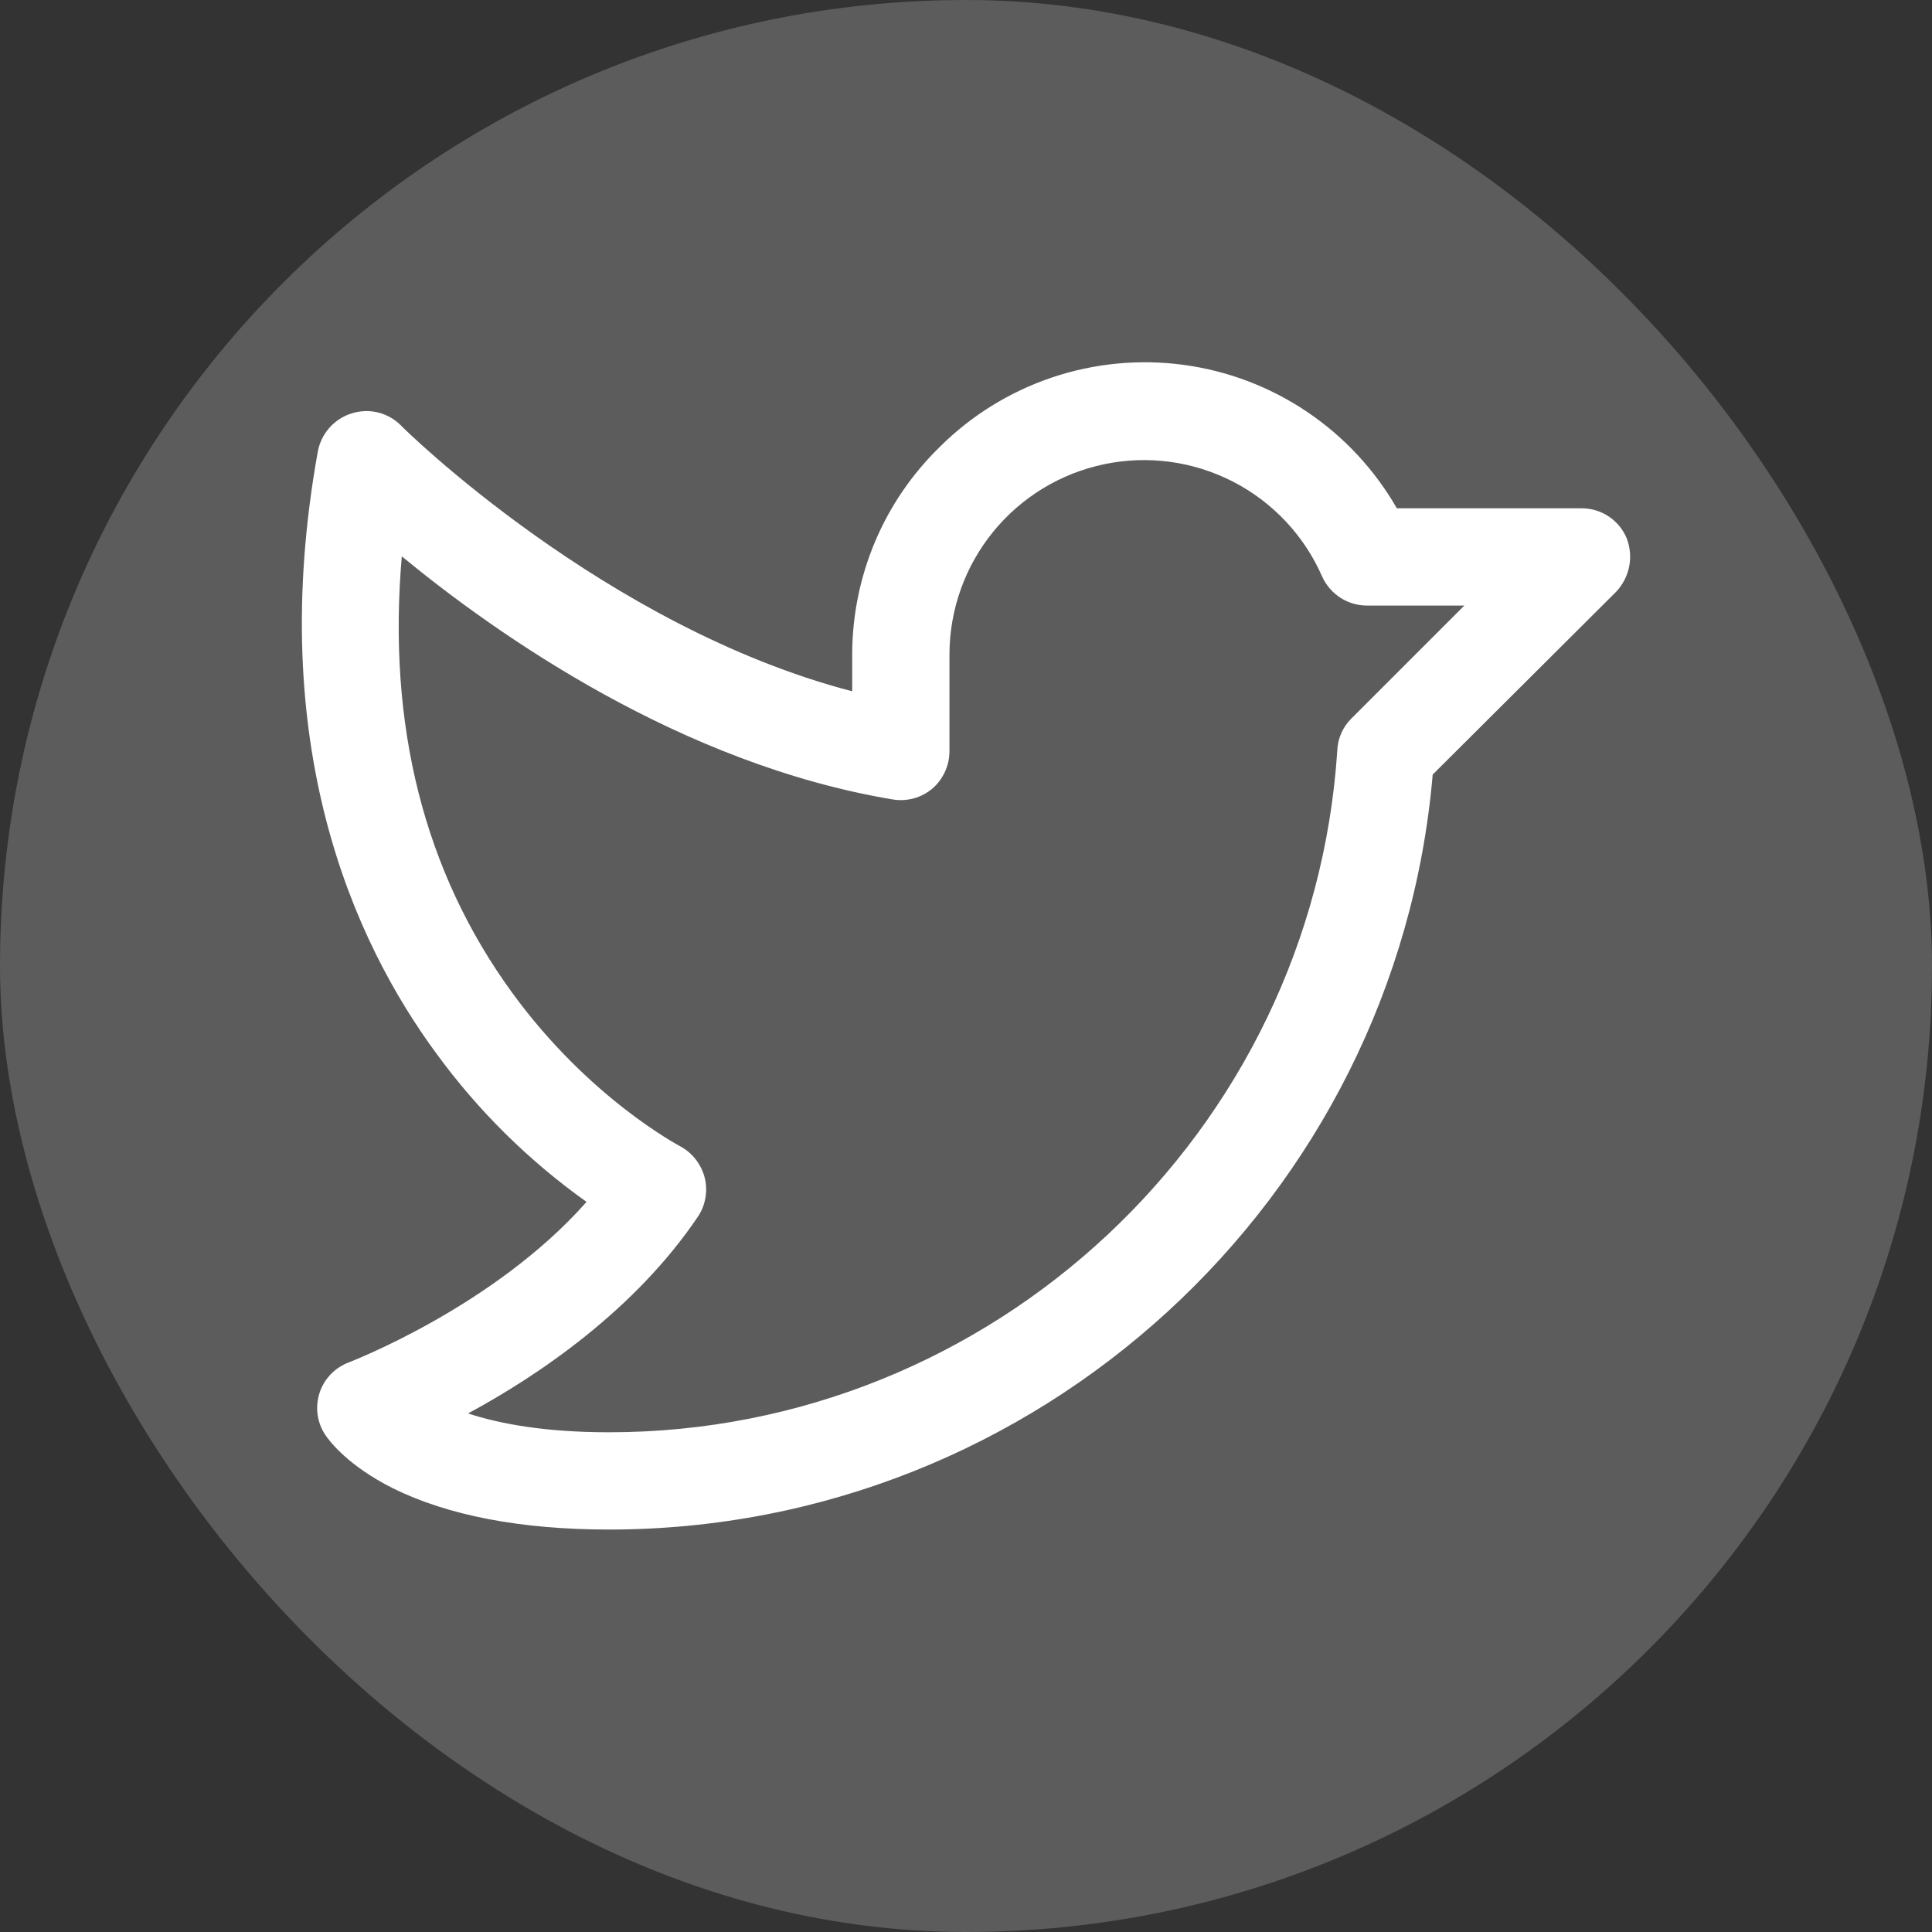 <svg width="32" height="32" viewBox="0 0 32 32" fill="none" xmlns="http://www.w3.org/2000/svg">
<rect x="0" y="0" width="32" height="32" fill="#333333" stroke="none"/>
<rect width="32" height="32" rx="16" fill="white" fill-opacity="0.2"/>
<path d="M26.942 8.913C26.881 8.766 26.777 8.641 26.644 8.553C26.512 8.465 26.356 8.419 26.197 8.419H23.136C22.769 7.779 22.259 7.231 21.646 6.819C21.033 6.407 20.334 6.141 19.602 6.043C18.87 5.945 18.125 6.016 17.425 6.252C16.725 6.488 16.088 6.881 15.565 7.403C15.107 7.849 14.742 8.383 14.493 8.973C14.245 9.562 14.116 10.196 14.115 10.836V11.45C10.017 10.383 6.665 7.08 6.634 7.04C6.529 6.936 6.397 6.864 6.254 6.83C6.11 6.796 5.959 6.803 5.819 6.849C5.679 6.893 5.554 6.975 5.456 7.085C5.359 7.195 5.293 7.329 5.265 7.473C4.389 12.326 5.849 15.578 7.229 17.451C7.92 18.398 8.76 19.227 9.715 19.907C8.175 21.649 5.799 22.555 5.779 22.565C5.665 22.608 5.562 22.675 5.478 22.762C5.394 22.849 5.331 22.954 5.293 23.07C5.256 23.185 5.244 23.307 5.26 23.427C5.276 23.547 5.319 23.662 5.386 23.764C5.467 23.884 5.769 24.277 6.504 24.649C7.42 25.102 8.628 25.334 10.088 25.334C17.186 25.334 23.126 19.867 23.73 12.829L26.771 9.799C26.88 9.682 26.954 9.537 26.985 9.38C27.015 9.224 27 9.062 26.942 8.913ZM22.381 11.903C22.241 12.042 22.158 12.229 22.15 12.427C21.737 18.759 16.441 23.723 10.088 23.723C9.021 23.723 8.276 23.582 7.752 23.411C8.91 22.787 10.521 21.7 11.568 20.139C11.629 20.044 11.669 19.938 11.686 19.827C11.704 19.716 11.698 19.603 11.669 19.494C11.639 19.385 11.587 19.283 11.516 19.194C11.445 19.106 11.357 19.033 11.256 18.981C11.246 18.971 9.756 18.196 8.477 16.434C7.027 14.44 6.413 12.014 6.655 9.215C8.245 10.524 11.286 12.658 14.79 13.242C14.905 13.261 15.024 13.254 15.137 13.223C15.25 13.192 15.354 13.136 15.444 13.061C15.532 12.984 15.602 12.89 15.651 12.784C15.7 12.678 15.725 12.563 15.726 12.447V10.836C15.728 10.097 15.983 9.381 16.45 8.808C16.916 8.235 17.566 7.84 18.289 7.689C19.013 7.537 19.766 7.64 20.423 7.978C21.08 8.316 21.601 8.87 21.898 9.547C21.962 9.691 22.067 9.813 22.199 9.899C22.331 9.985 22.485 10.03 22.643 10.03H24.254L22.381 11.903Z" fill="white"/>
</svg>
